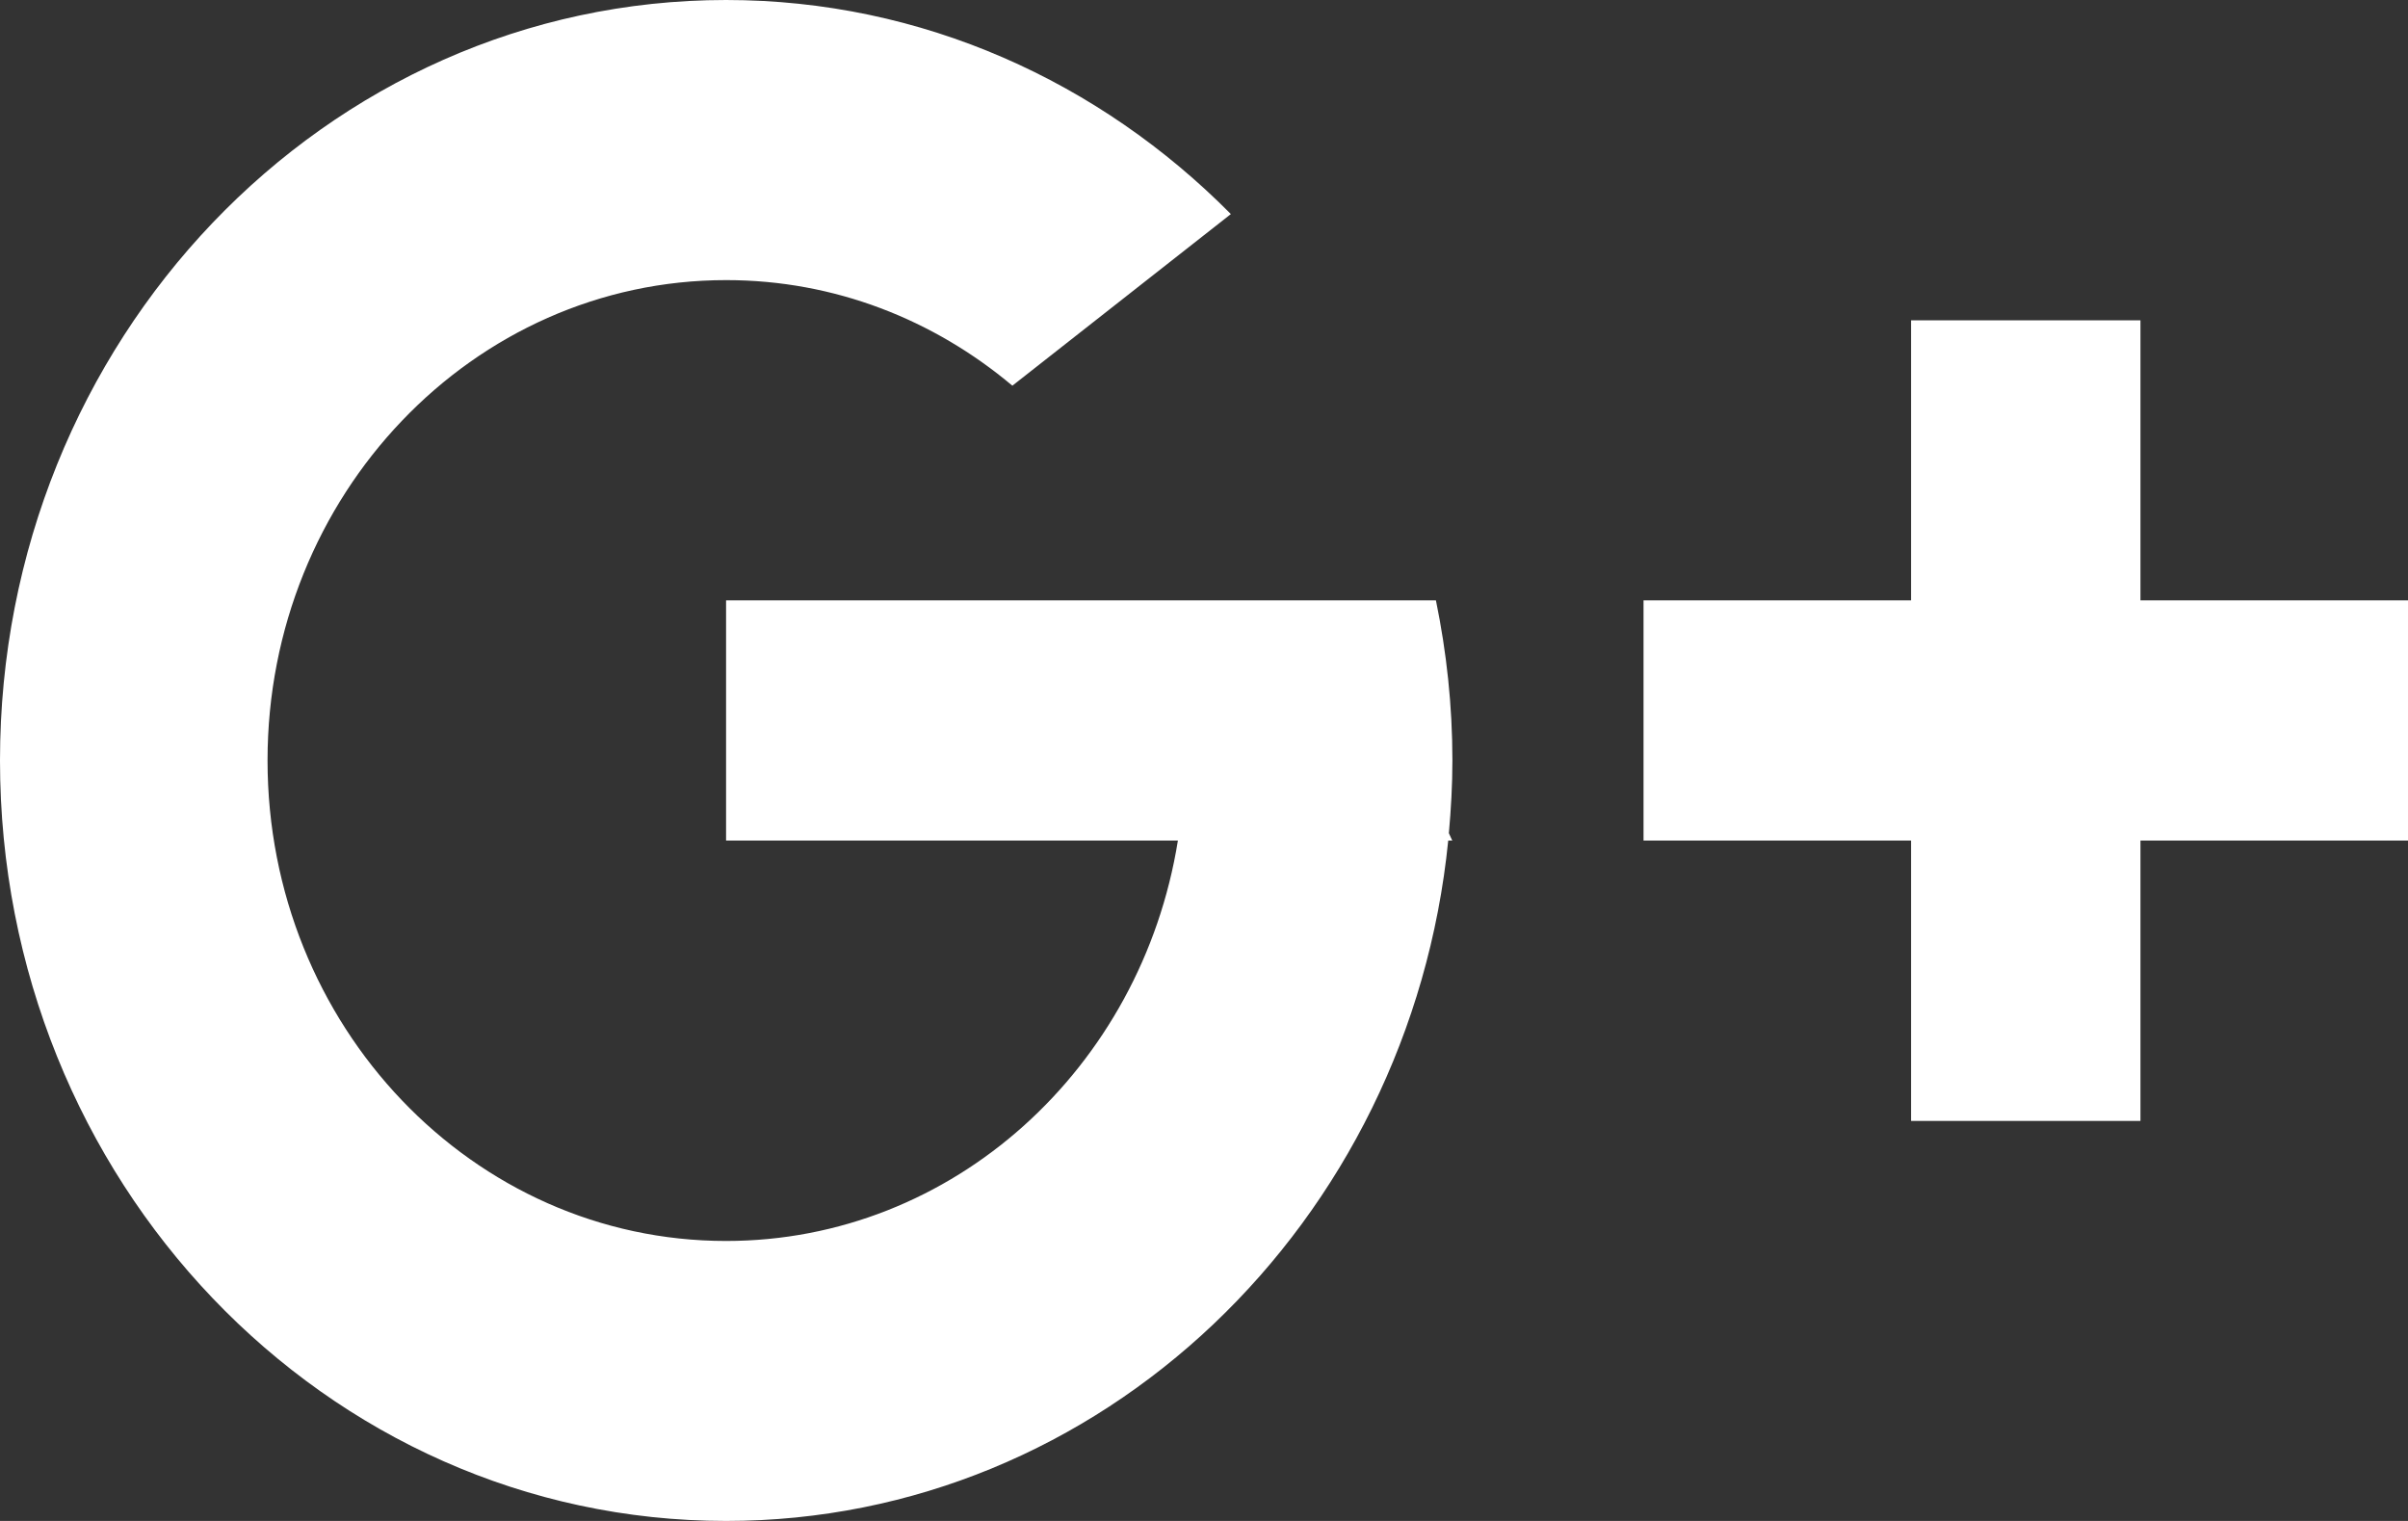 <?xml version="1.0" encoding="utf-8"?>
<!-- Generator: Adobe Illustrator 16.0.0, SVG Export Plug-In . SVG Version: 6.00 Build 0)  -->
<!DOCTYPE svg PUBLIC "-//W3C//DTD SVG 1.1//EN" "http://www.w3.org/Graphics/SVG/1.1/DTD/svg11.dtd">
<svg version="1.1" id="Layer_1" xmlns="http://www.w3.org/2000/svg" xmlns:xlink="http://www.w3.org/1999/xlink" x="0px" y="0px"
	 width="19px" height="12px" viewBox="0 0 19 12" enable-background="new 0 0 19 12" xml:space="preserve">
<rect x="0" y="0" width="19" height="12" fill="#333333" stroke="none"/>
<path fill-rule="evenodd" clip-rule="evenodd" fill="#ffffff" d="M16.889,4.737v-2.21h-1.81v2.21h-2.111v1.895h2.111v2.212h1.81
	V6.632H19V4.737H16.889z M11.33,4.737H5.729v1.895h3.565C9.007,8.424,7.522,9.791,5.729,9.791C3.73,9.791,2.111,8.093,2.111,6
	c0-2.092,1.62-3.79,3.619-3.79c0.856,0,1.639,0.313,2.258,0.833l1.724-1.354C8.679,0.646,7.278,0,5.729,0C2.565,0,0,2.687,0,6
	c0,3.314,2.565,6,5.729,6c2.961,0,5.396-2.352,5.698-5.368h0.032l-0.027-0.058C11.449,6.385,11.46,6.194,11.46,6
	C11.46,5.566,11.414,5.145,11.33,4.737z"/>
</svg>
